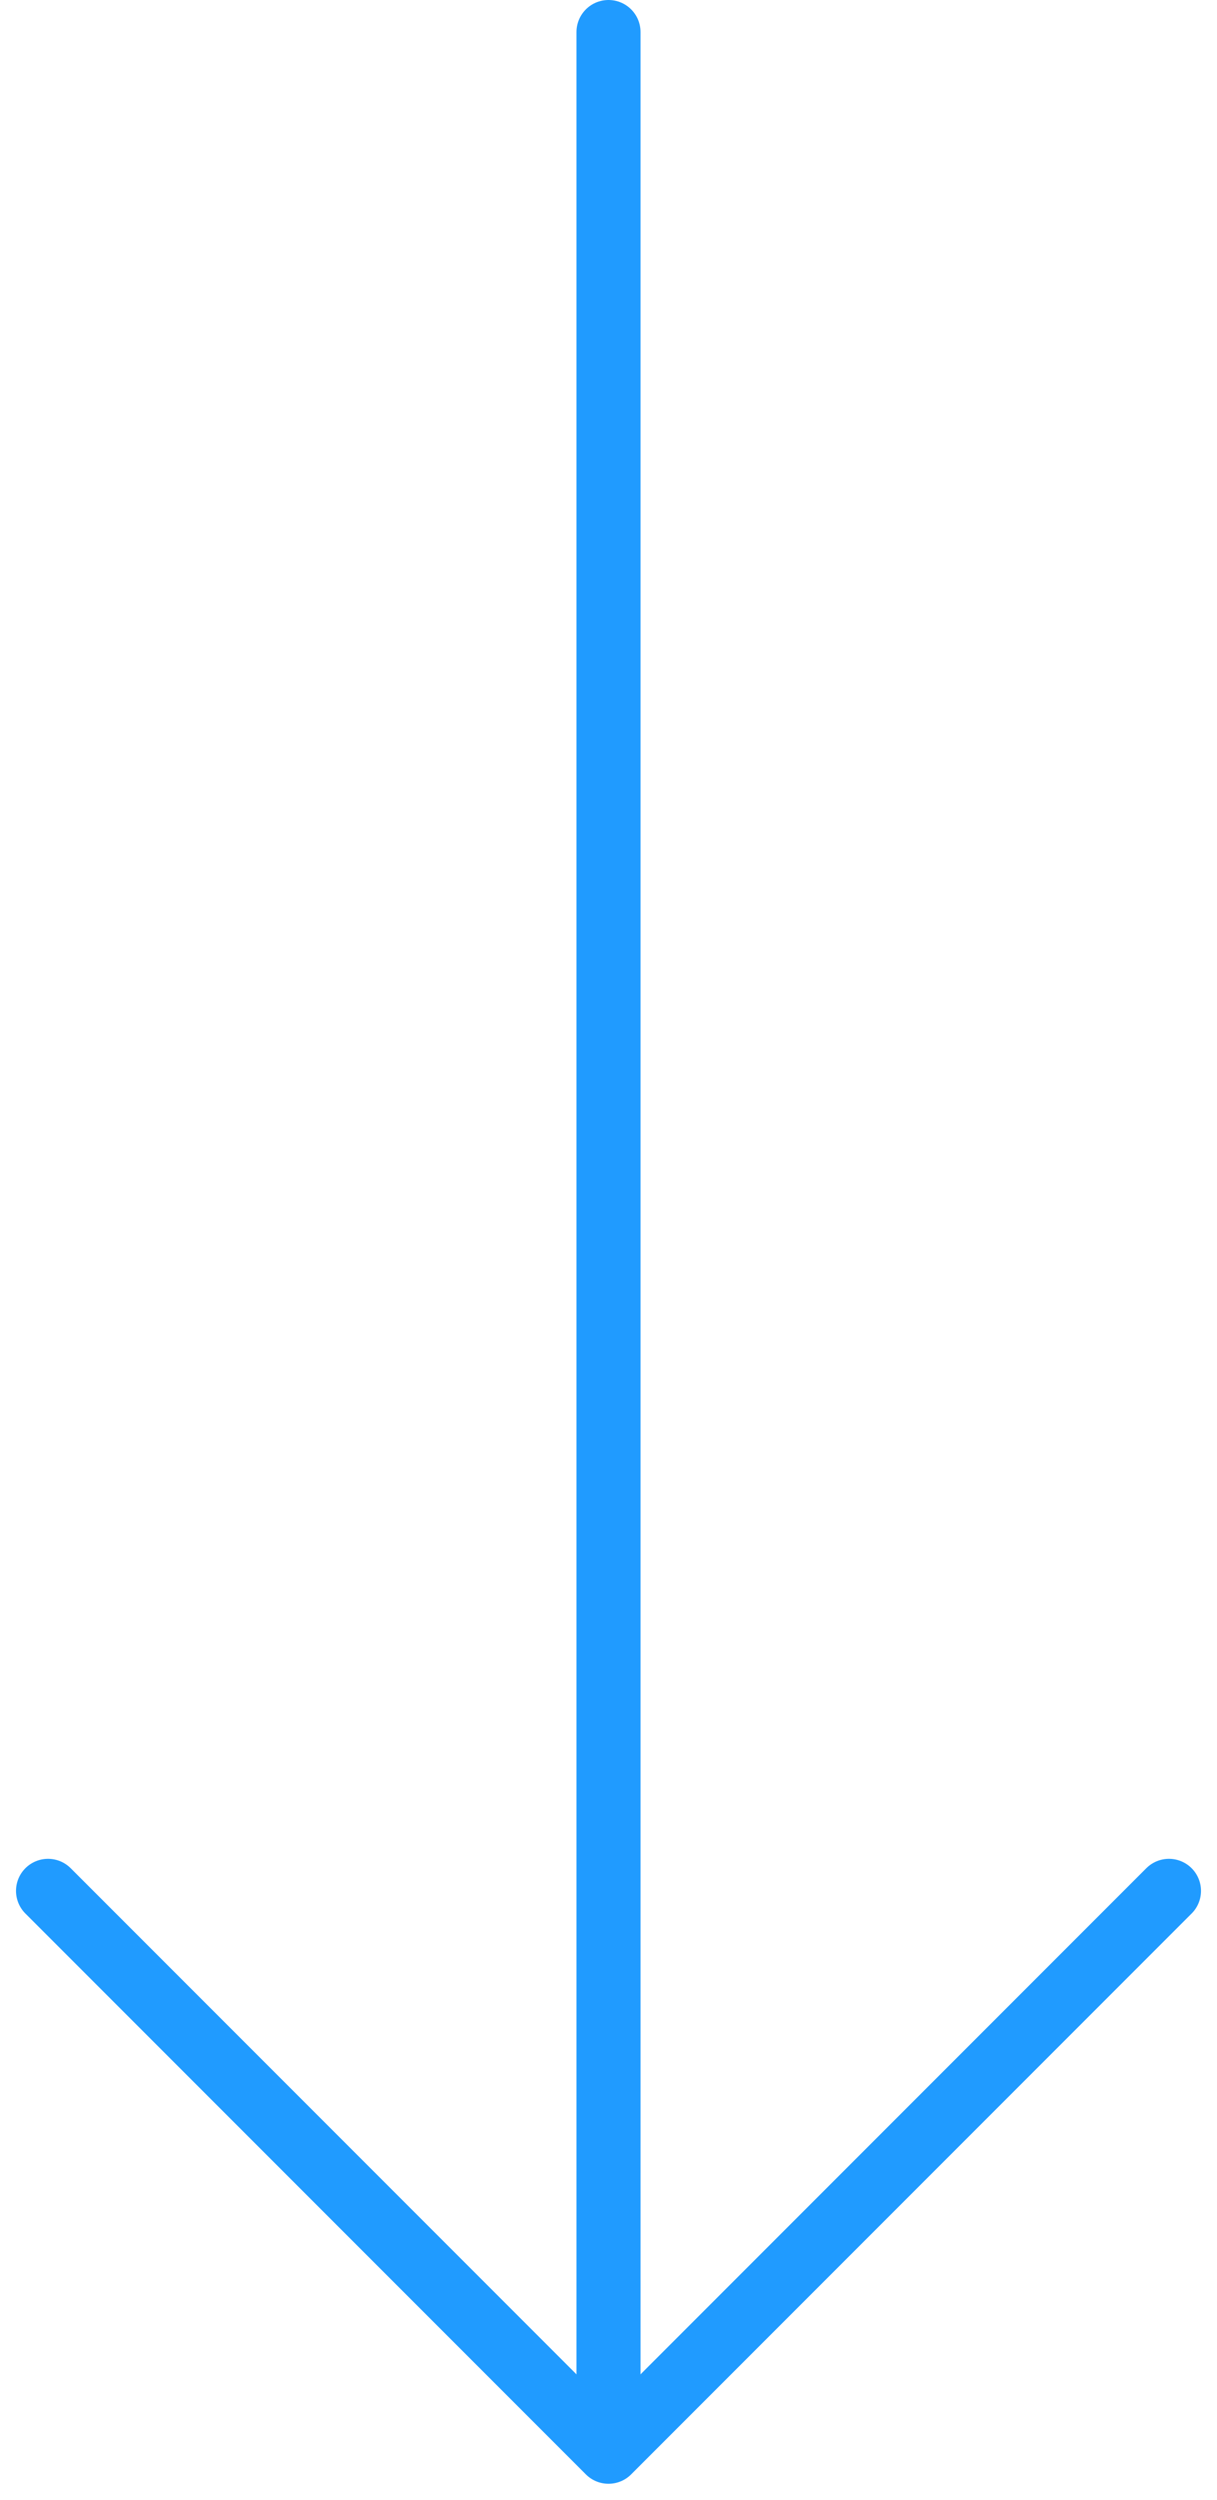 <svg width="38" height="78" viewBox="0 0 38 78" fill="none" xmlns="http://www.w3.org/2000/svg">
<path d="M1.5 59L19 76.5L36.5 59" stroke="#209BFF" stroke-width="2" stroke-linecap="round" stroke-linejoin="round"/>
<path d="M19 1L19 76" stroke="#209BFF" stroke-width="2" stroke-linecap="round" stroke-linejoin="round"/>
</svg>
